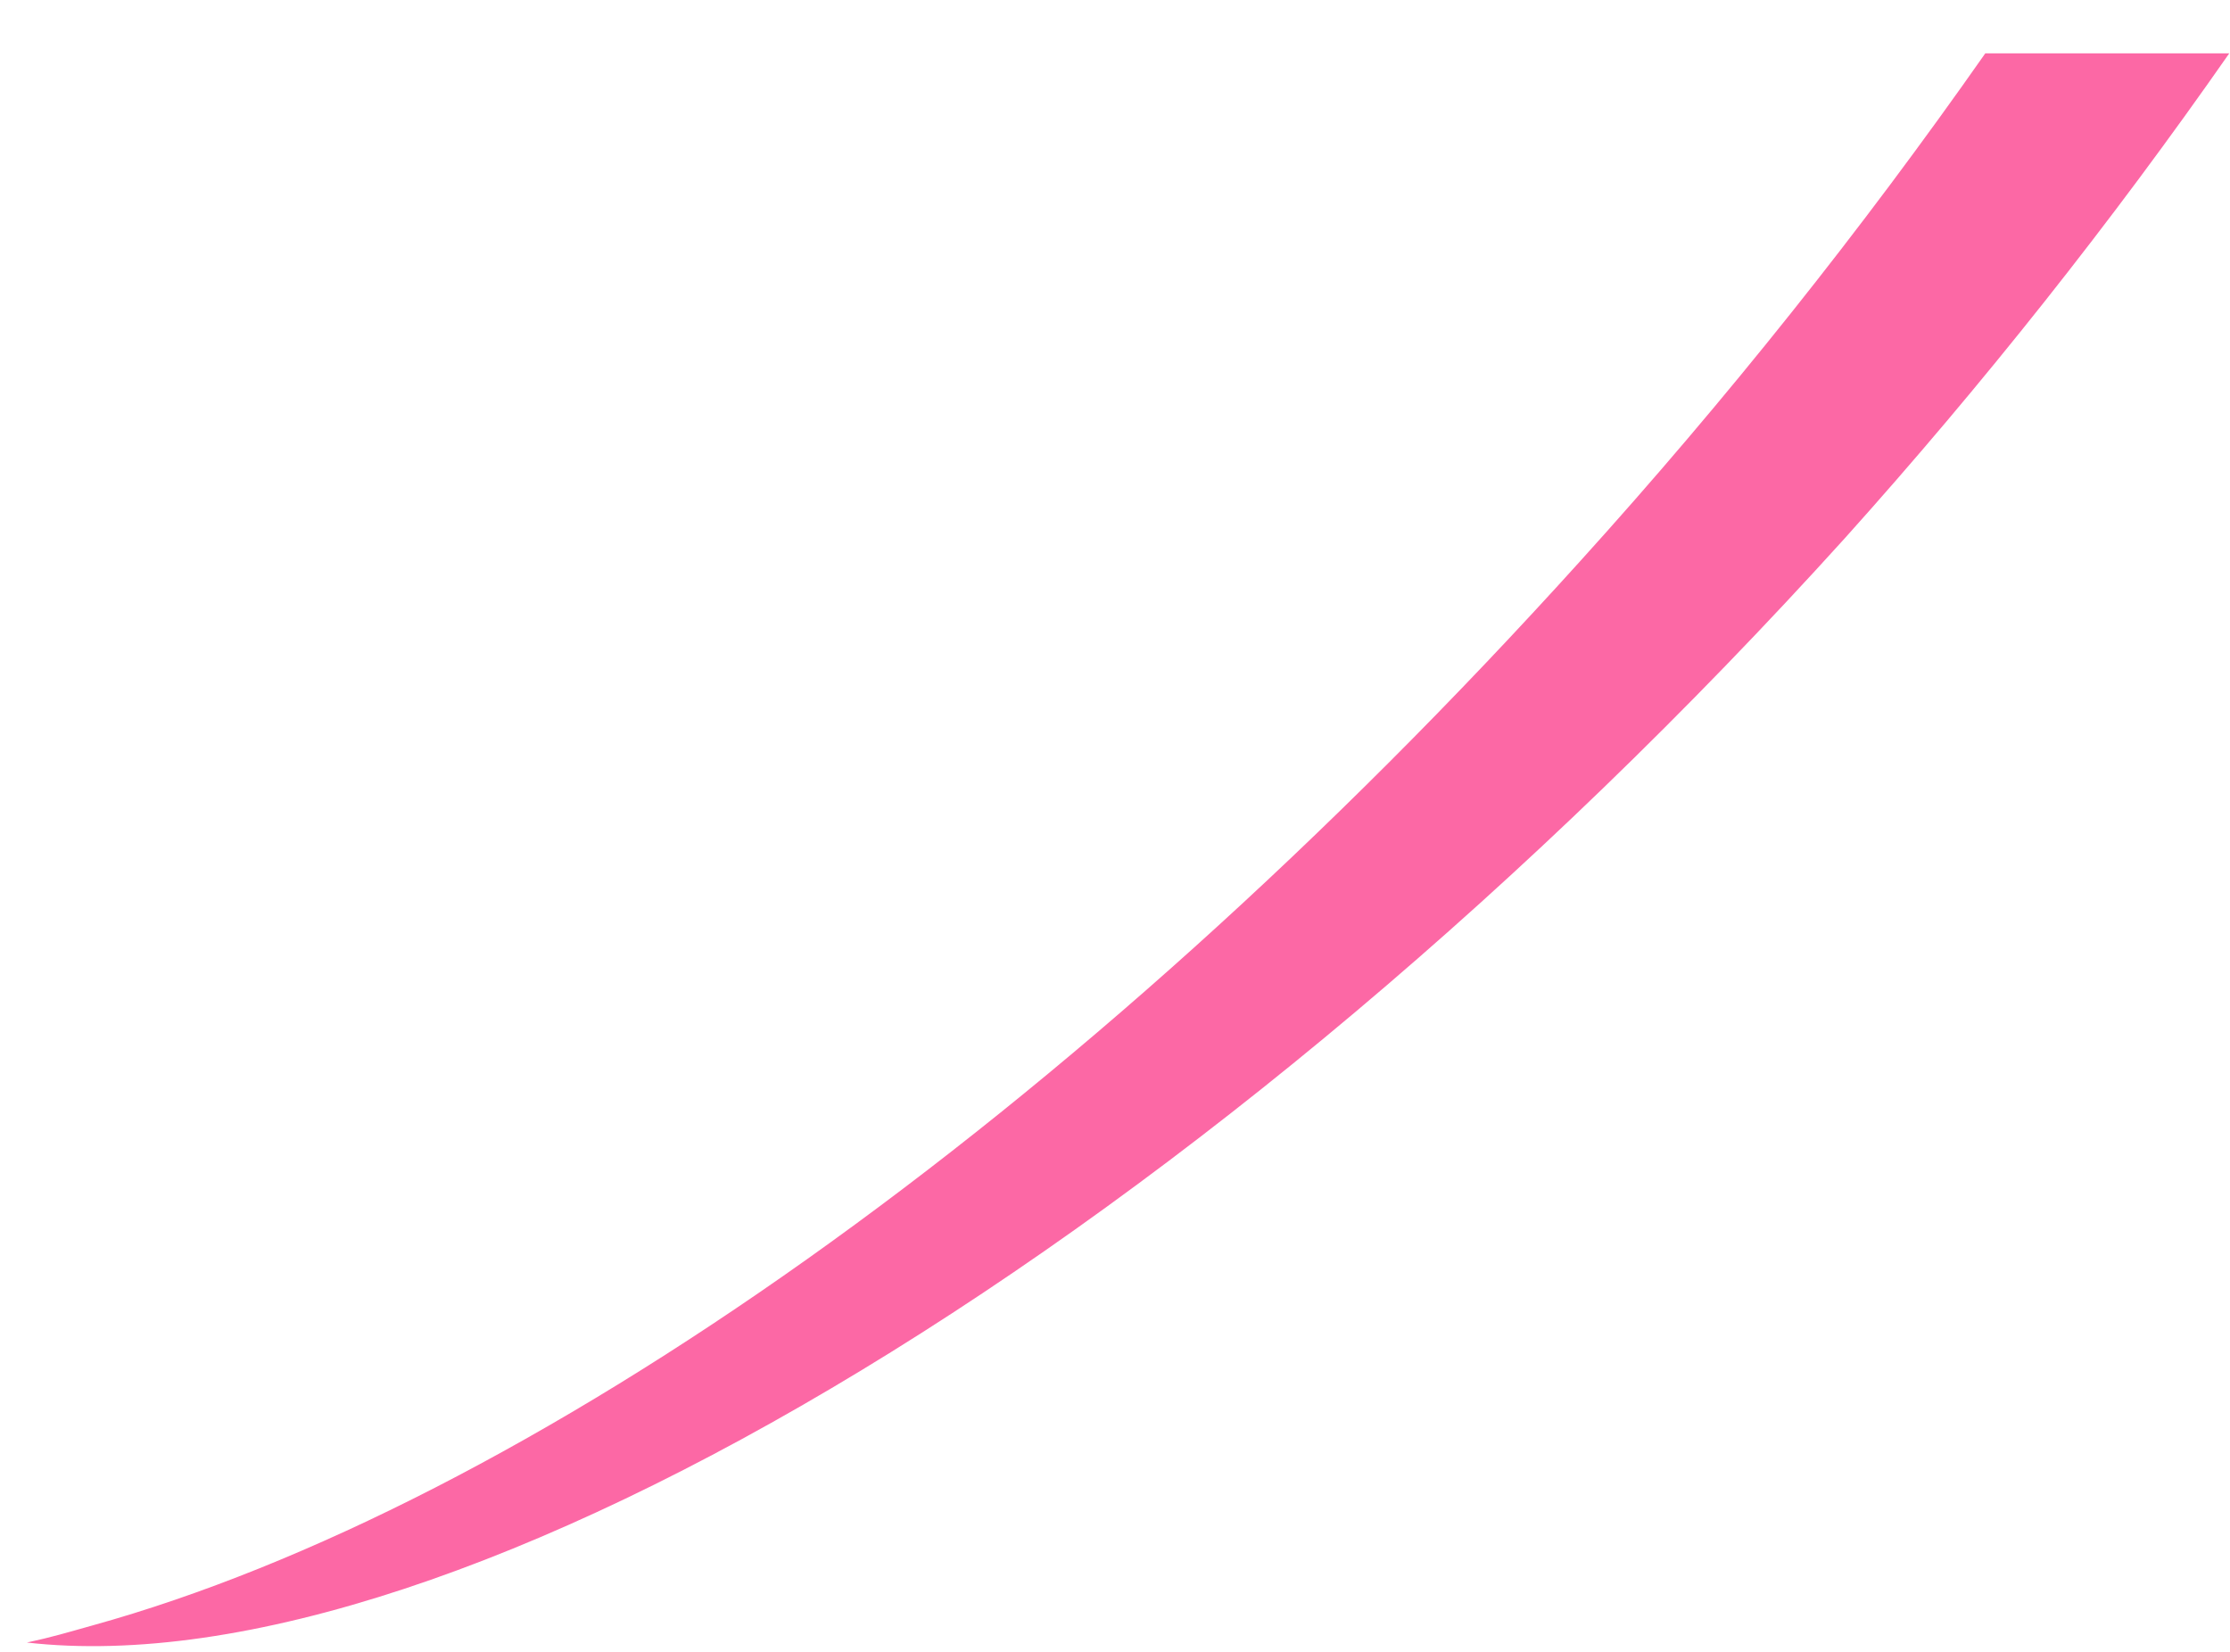 <svg width="27" height="20" viewBox="0 0 27 20" fill="none" xmlns="http://www.w3.org/2000/svg">
<path d="M19.136 6.79C13 13.584 6.315 18.24 1.12 19.68C0.805 19.768 0.629 19.822 0.325 19.887C5.553 20.481 14.697 14.965 22.338 6.515C24.007 4.656 25.561 2.696 26.991 0.646H24.037C22.532 2.794 20.895 4.846 19.136 6.79Z" fill="#FC68A5"/>
</svg>
